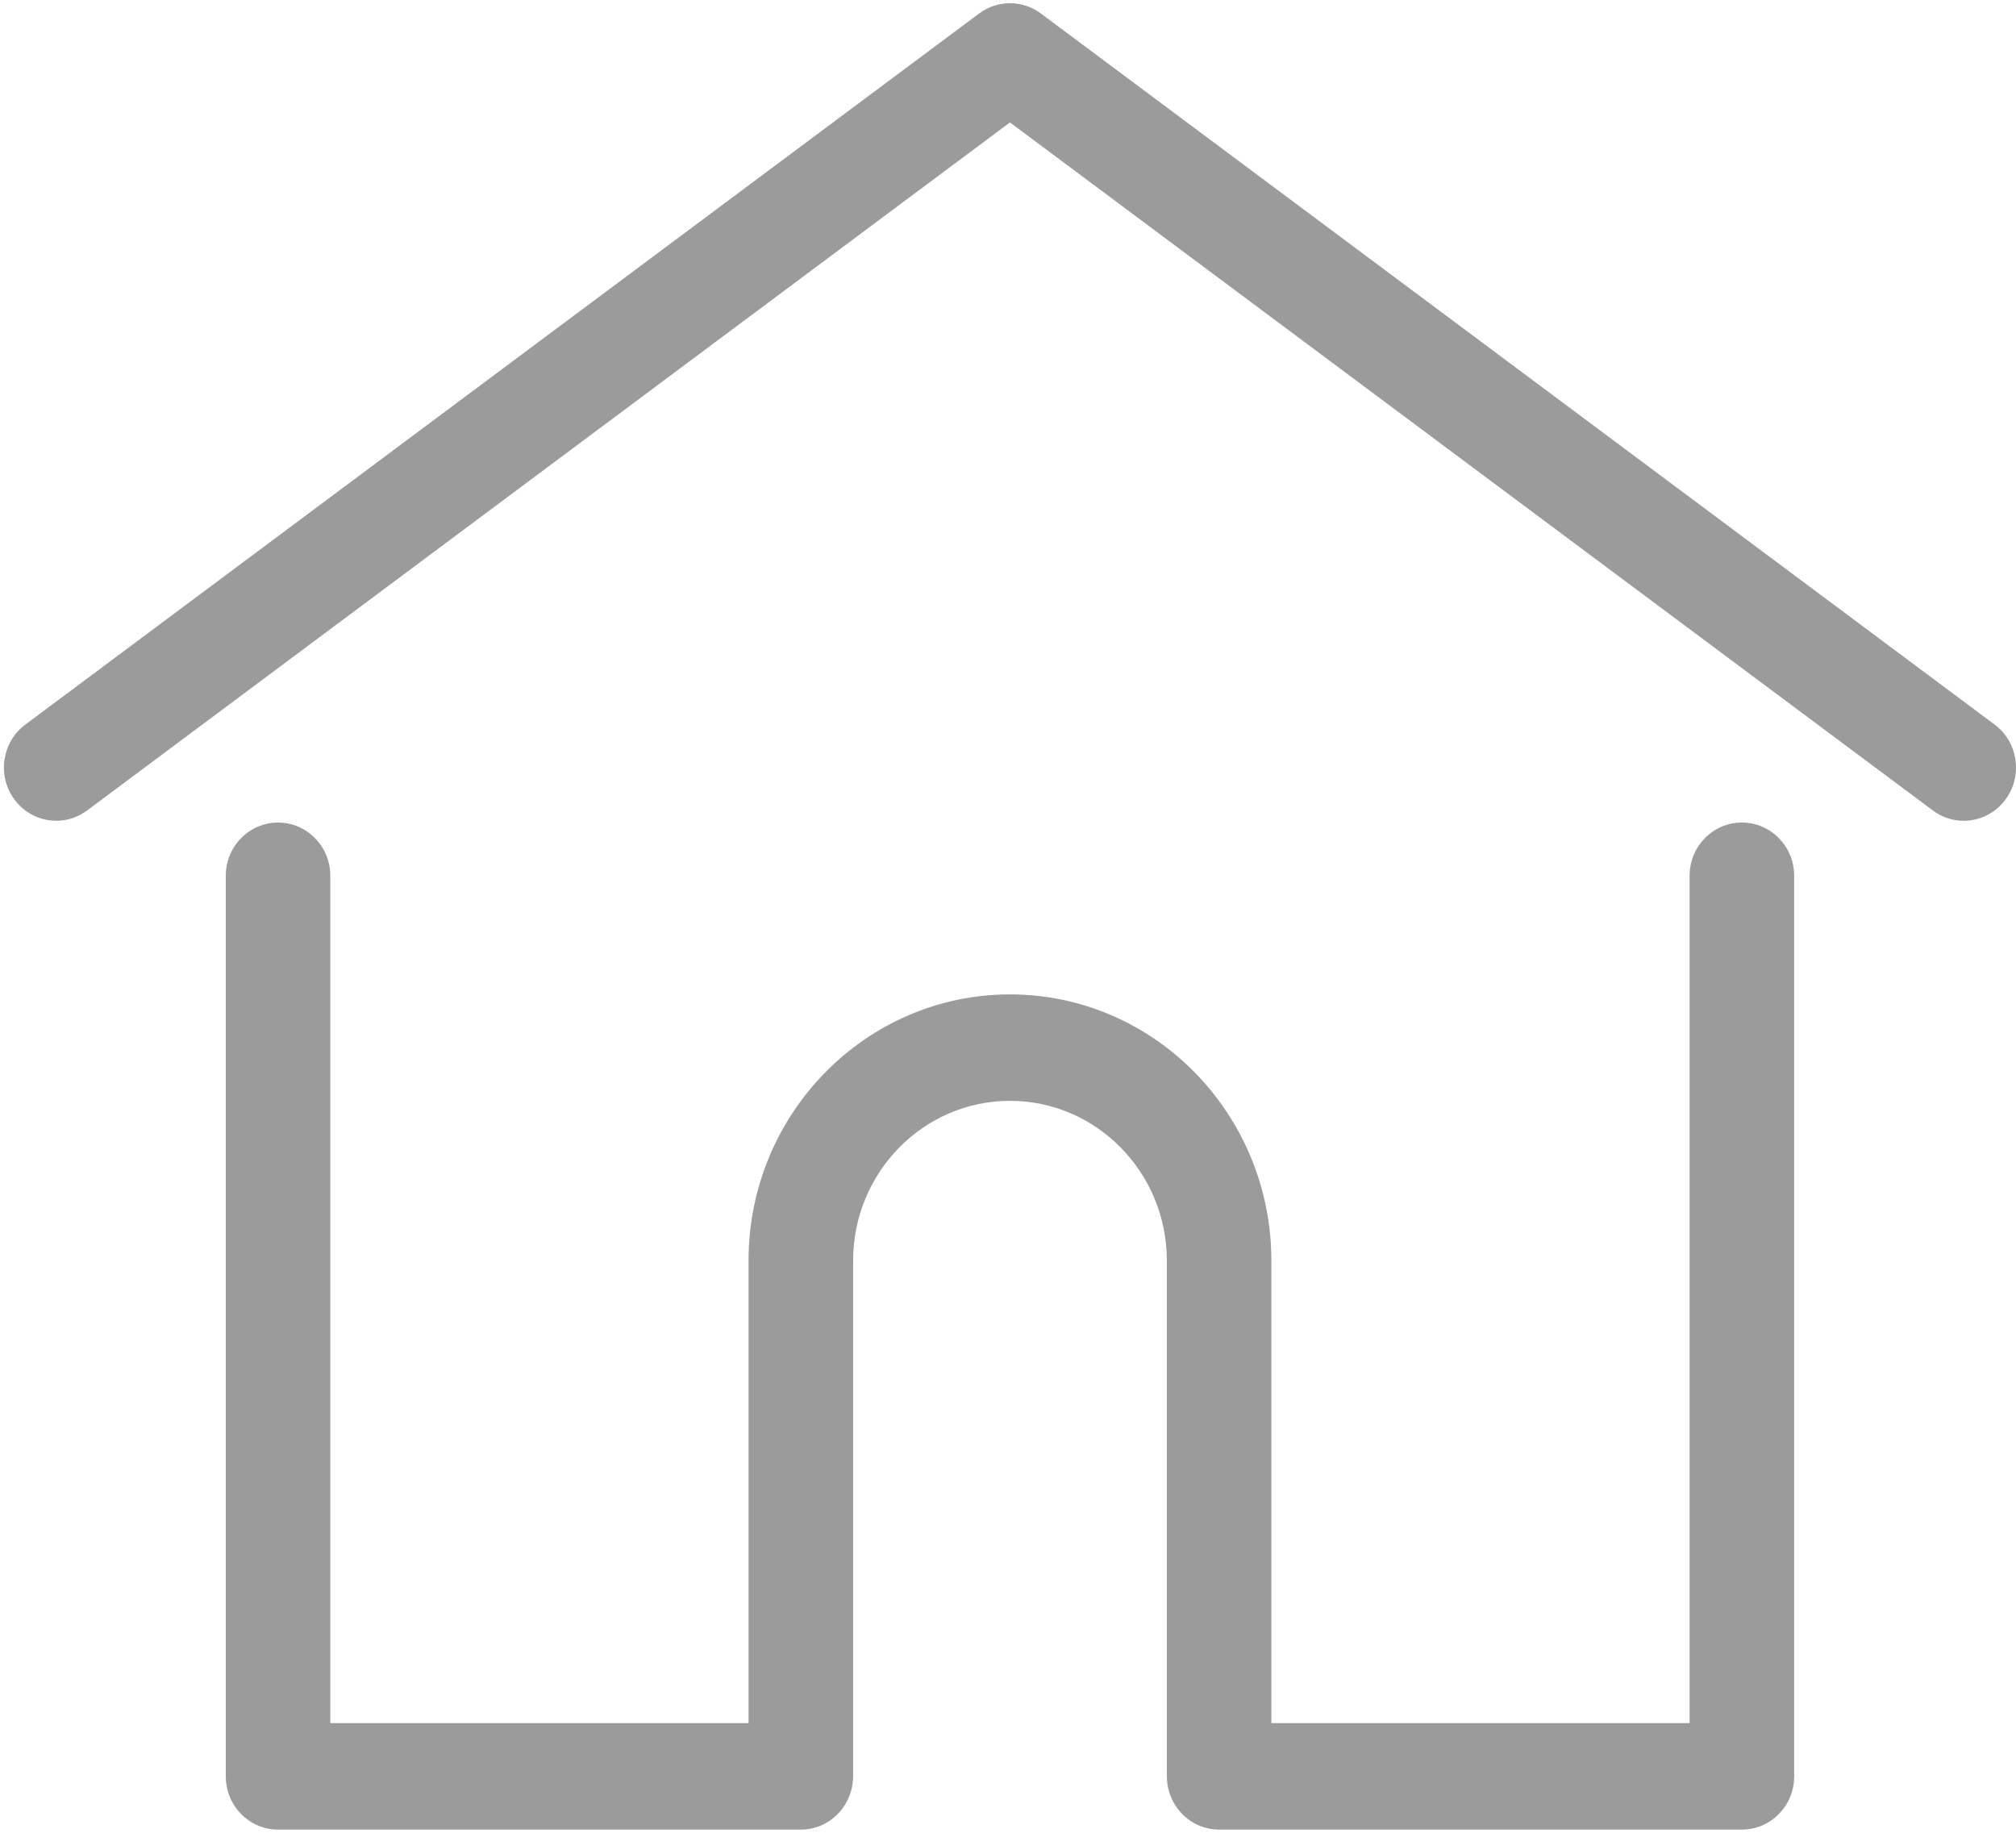 <?xml version="1.0" encoding="UTF-8"?>
<svg width="33px" height="30px" viewBox="0 0 33 30" version="1.1" xmlns="http://www.w3.org/2000/svg" xmlns:xlink="http://www.w3.org/1999/xlink">
    <!-- Generator: Sketch 49.3 (51167) - http://www.bohemiancoding.com/sketch -->
    <title>Group</title>
    <desc>Created with Sketch.</desc>
    <defs></defs>
    <g id="Symbols" stroke="none" stroke-width="1" fill="none" fill-rule="evenodd">
        <g id="HEADER/Header-user-bueno" transform="translate(-973, -15)" fill="#9B9B9B" fill-rule="nonzero">
            <g id="Group" transform="translate(973, 15)">
                <path d="M32.65,11.86 L17.038,0.221 C16.737,-0.004 16.328,-0.004 16.027,0.221 L0.415,11.86 C0.033,12.144 -0.05,12.69 0.23,13.078 C0.509,13.466 1.044,13.551 1.426,13.266 L16.532,2.004 L31.639,13.266 C31.791,13.38 31.968,13.435 32.143,13.435 C32.407,13.435 32.667,13.311 32.835,13.078 C33.114,12.69 33.031,12.144 32.65,11.86 Z" id="Shape"></path>
                <path d="M28.513,13.464 C28.04,13.464 27.657,13.854 27.657,14.335 L27.657,28.205 L20.811,28.205 L20.811,20.634 C20.811,18.231 18.892,16.277 16.532,16.277 C14.173,16.277 12.253,18.231 12.253,20.634 L12.253,28.205 L5.407,28.205 L5.407,14.335 C5.407,13.854 5.024,13.464 4.551,13.464 C4.079,13.464 3.696,13.854 3.696,14.335 L3.696,29.076 C3.696,29.558 4.079,29.948 4.551,29.948 L13.109,29.948 C13.559,29.948 13.927,29.594 13.961,29.144 C13.963,29.124 13.965,29.102 13.965,29.076 L13.965,20.634 C13.965,19.192 15.116,18.019 16.532,18.019 C17.948,18.019 19.1,19.192 19.1,20.634 L19.1,29.076 C19.1,29.102 19.101,29.123 19.103,29.143 C19.137,29.593 19.505,29.948 19.956,29.948 L28.513,29.948 C28.986,29.948 29.369,29.558 29.369,29.076 L29.369,14.335 C29.369,13.854 28.986,13.464 28.513,13.464 Z" id="Shape"></path>
            </g>
        </g>
    </g>
</svg>